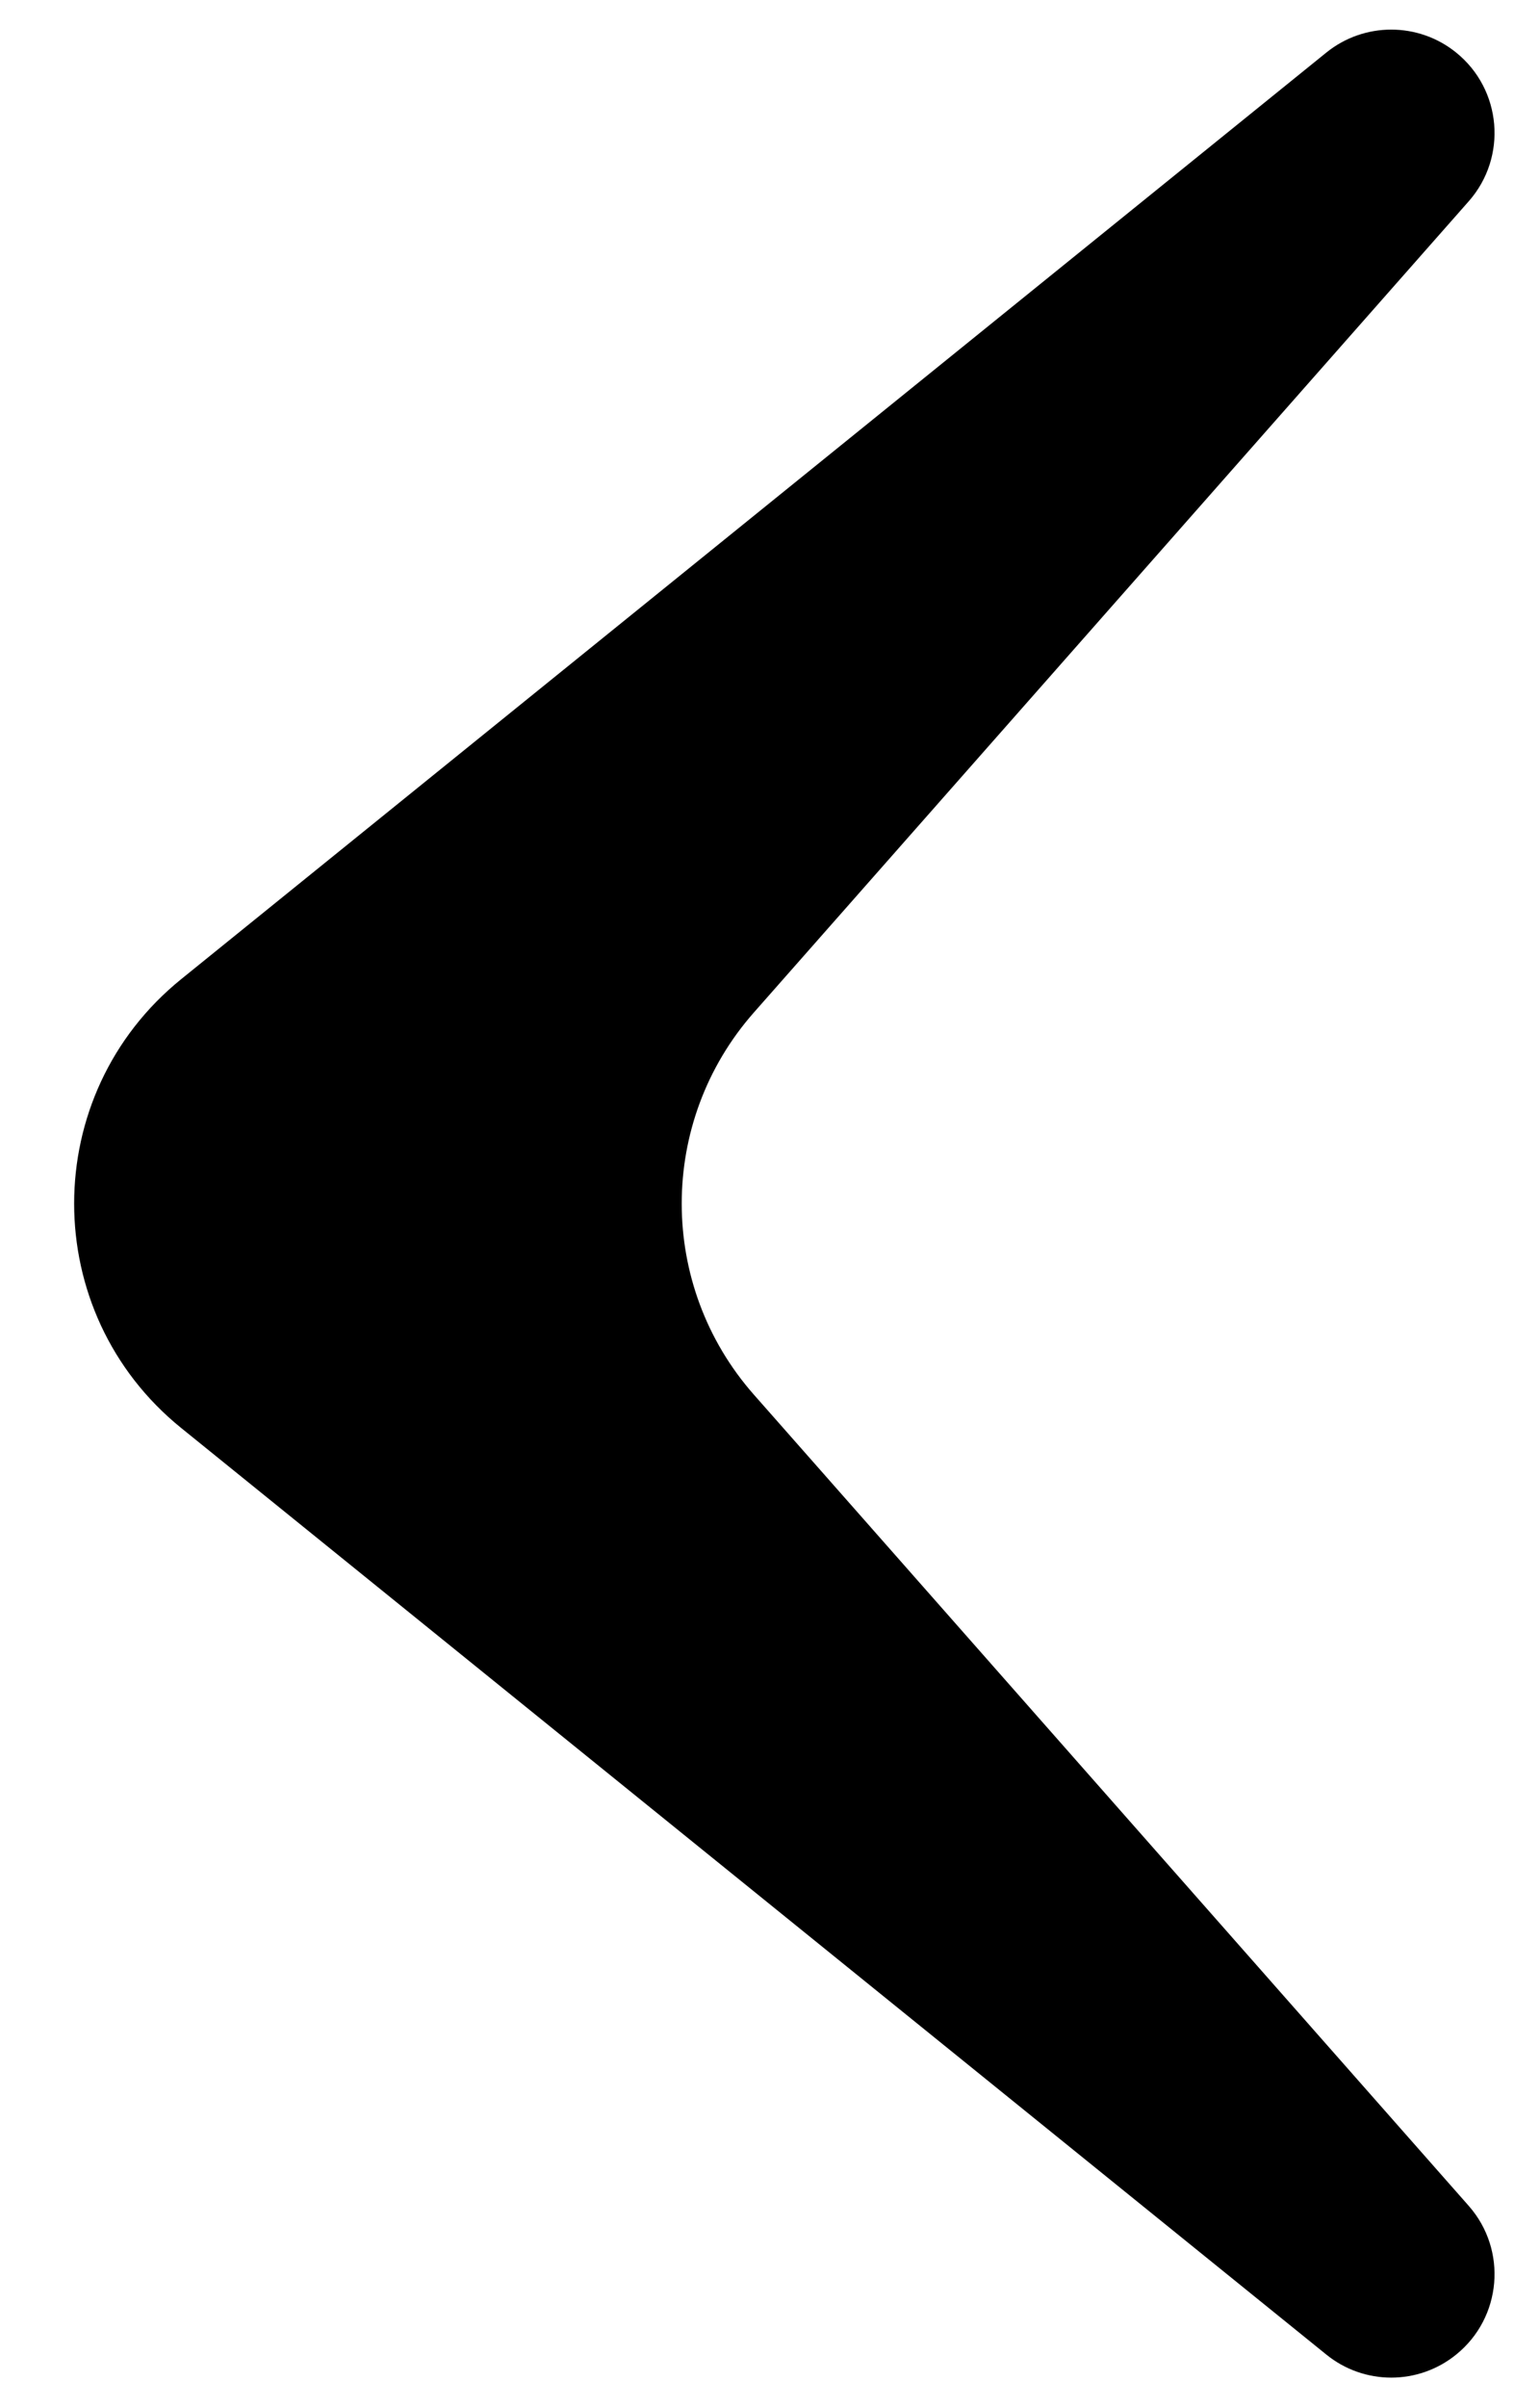 <svg width="16" height="25" viewBox="0 0 16 25" fill="none" xmlns="http://www.w3.org/2000/svg">
<path d="M13.78 24.454C14.173 24.773 14.736 24.773 15.129 24.454C15.604 24.07 15.663 23.368 15.26 22.91L7.832 14.484C6.833 13.35 6.833 11.65 7.832 10.516L15.26 2.09C15.663 1.632 15.604 0.93 15.129 0.546C14.736 0.228 14.173 0.228 13.78 0.546L1.884 10.168C0.399 11.368 0.399 13.632 1.884 14.832L13.78 24.454Z" fill="black"/>
</svg>

